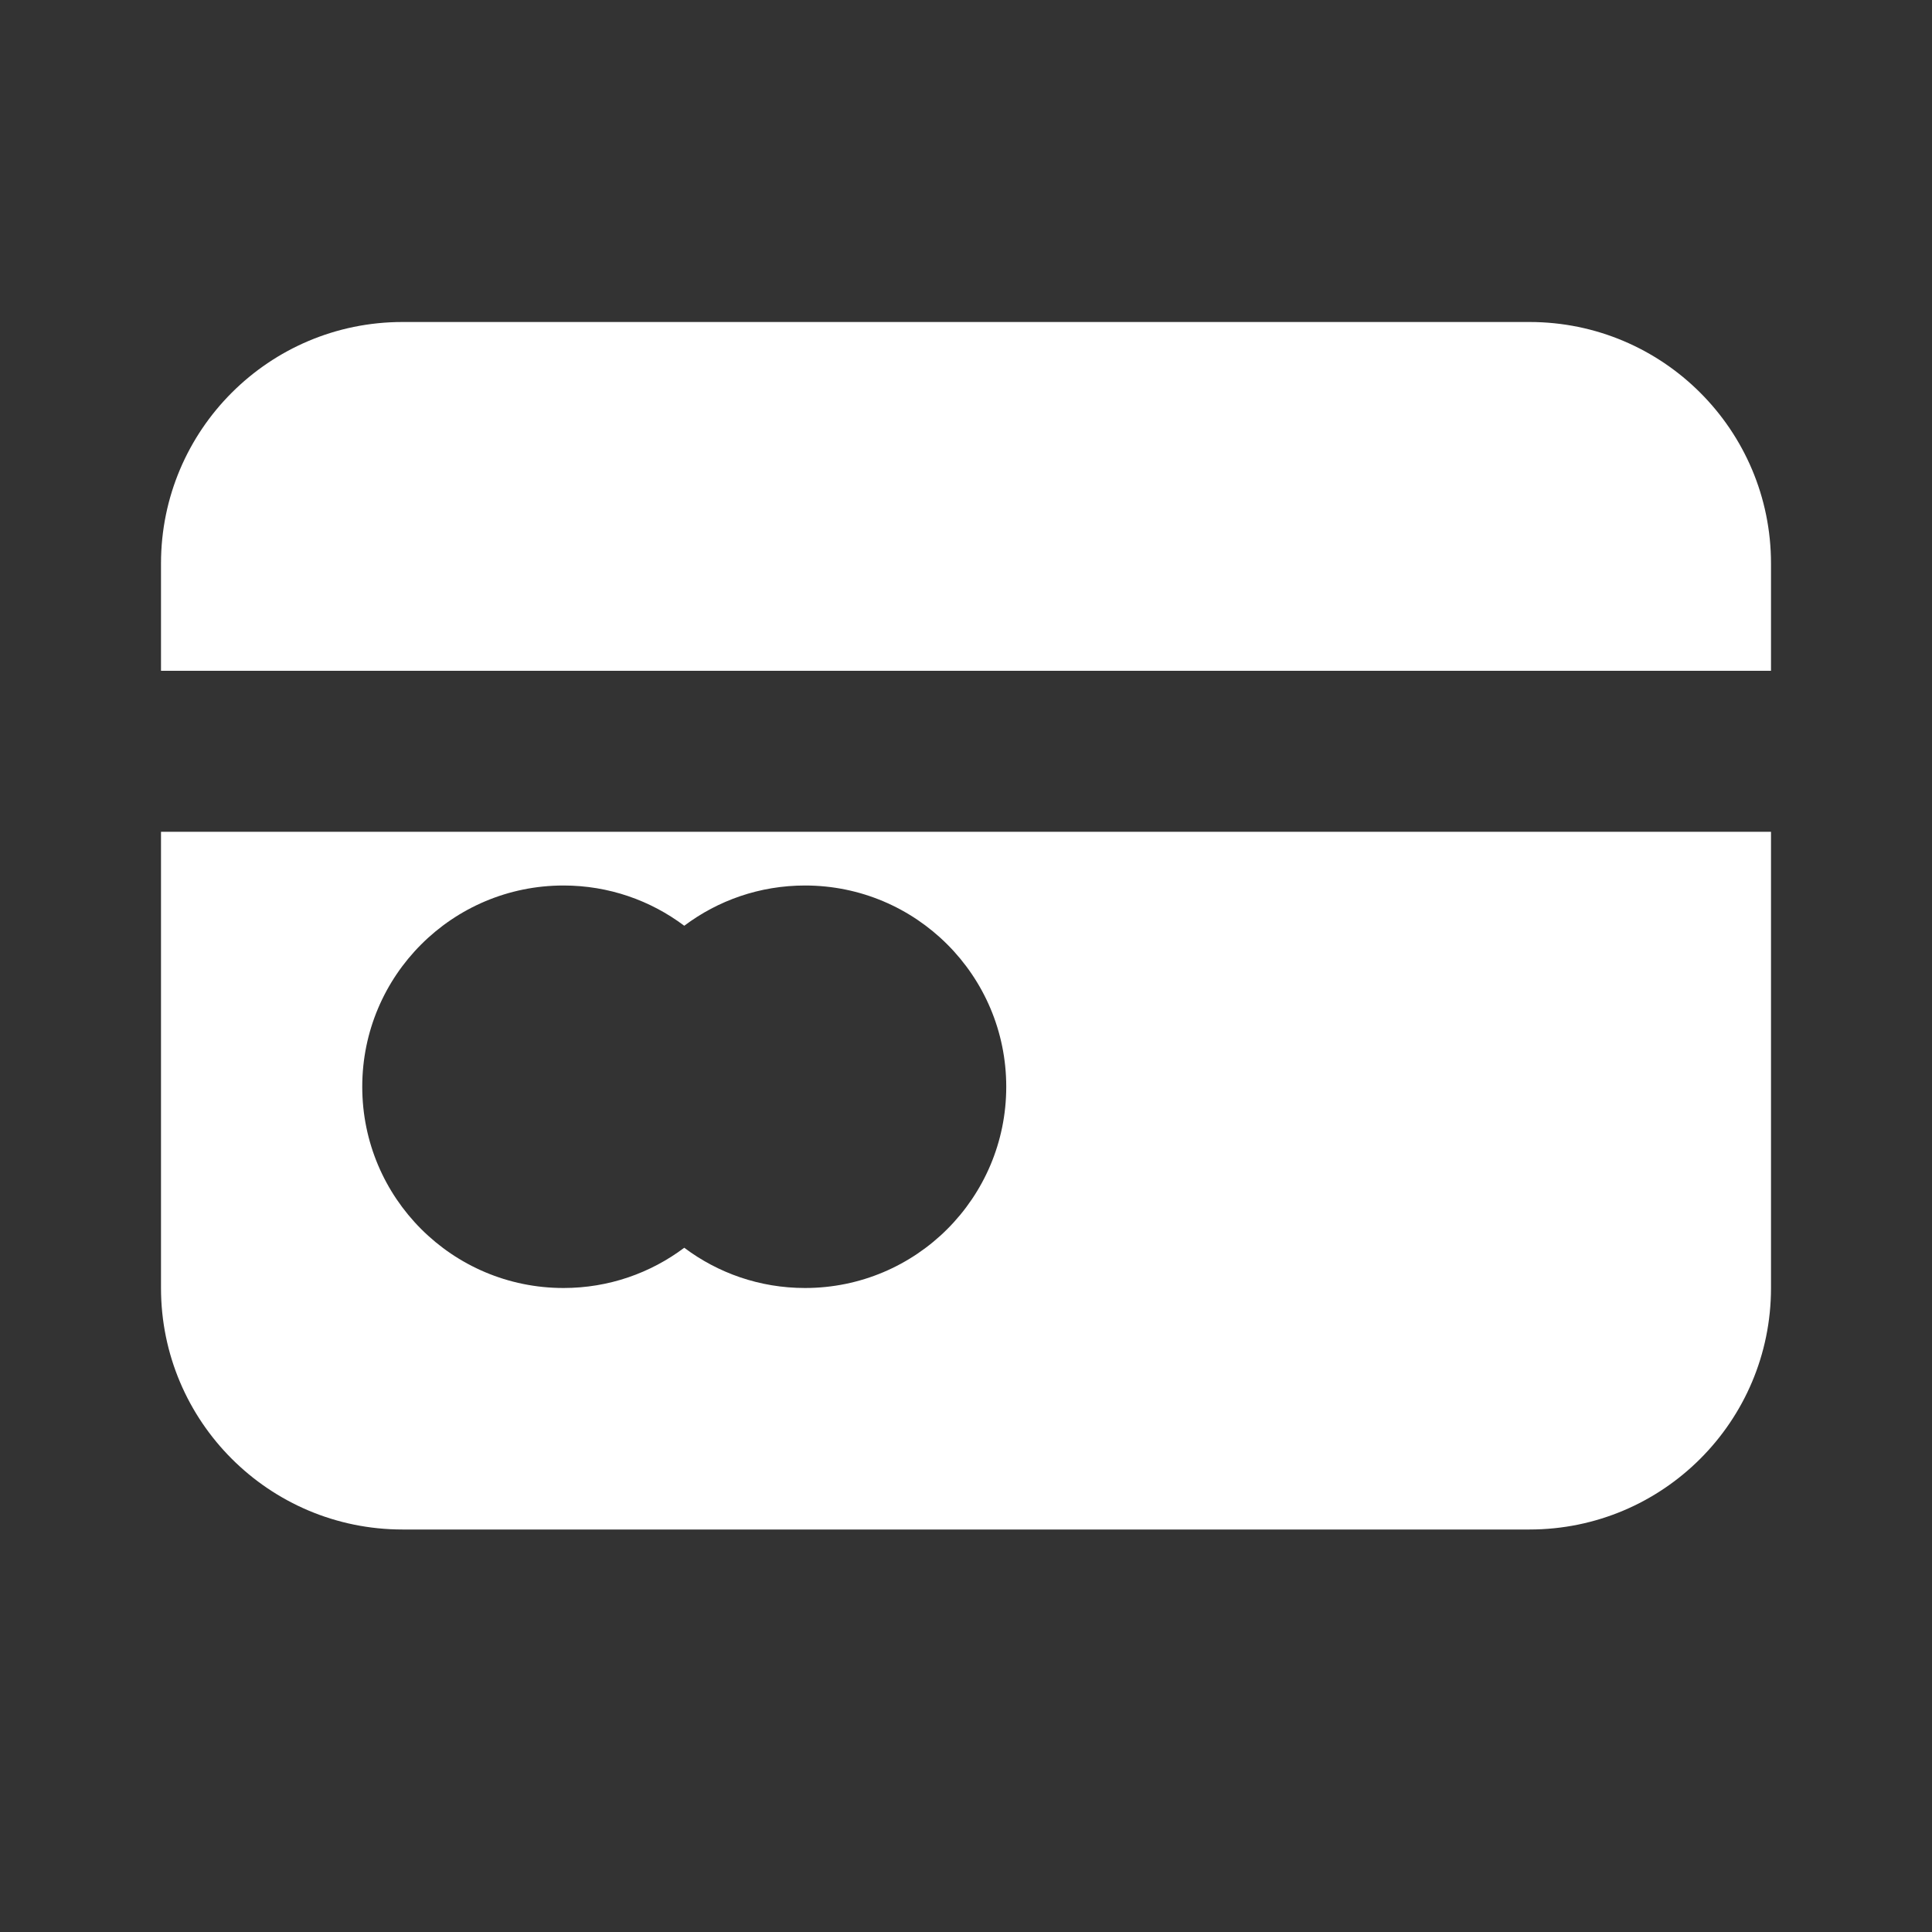 <svg width="24" height="24" viewBox="0 0 24 24" fill="none" xmlns="http://www.w3.org/2000/svg">
<rect x="0" y="0" width="24" height="24" fill="#333333" stroke="none"/>
<path fill-rule="evenodd" clip-rule="evenodd" d="M2 7C2 5.343 3.343 4 5 4H19C20.657 4 22 5.343 22 7V8.333H2V7ZM2 10.333V16C2 17.657 3.343 19 5 19H19C20.657 19 22 17.657 22 16V10.333H2ZM7 11C5.619 11 4.5 12.119 4.5 13.5C4.5 14.881 5.619 16 7 16C7.563 16 8.082 15.814 8.5 15.5C8.918 15.814 9.437 16 10 16C11.381 16 12.5 14.881 12.5 13.5C12.5 12.119 11.381 11 10 11C9.437 11 8.918 11.186 8.5 11.5C8.082 11.186 7.563 11 7 11Z" fill="white"/>
</svg>
